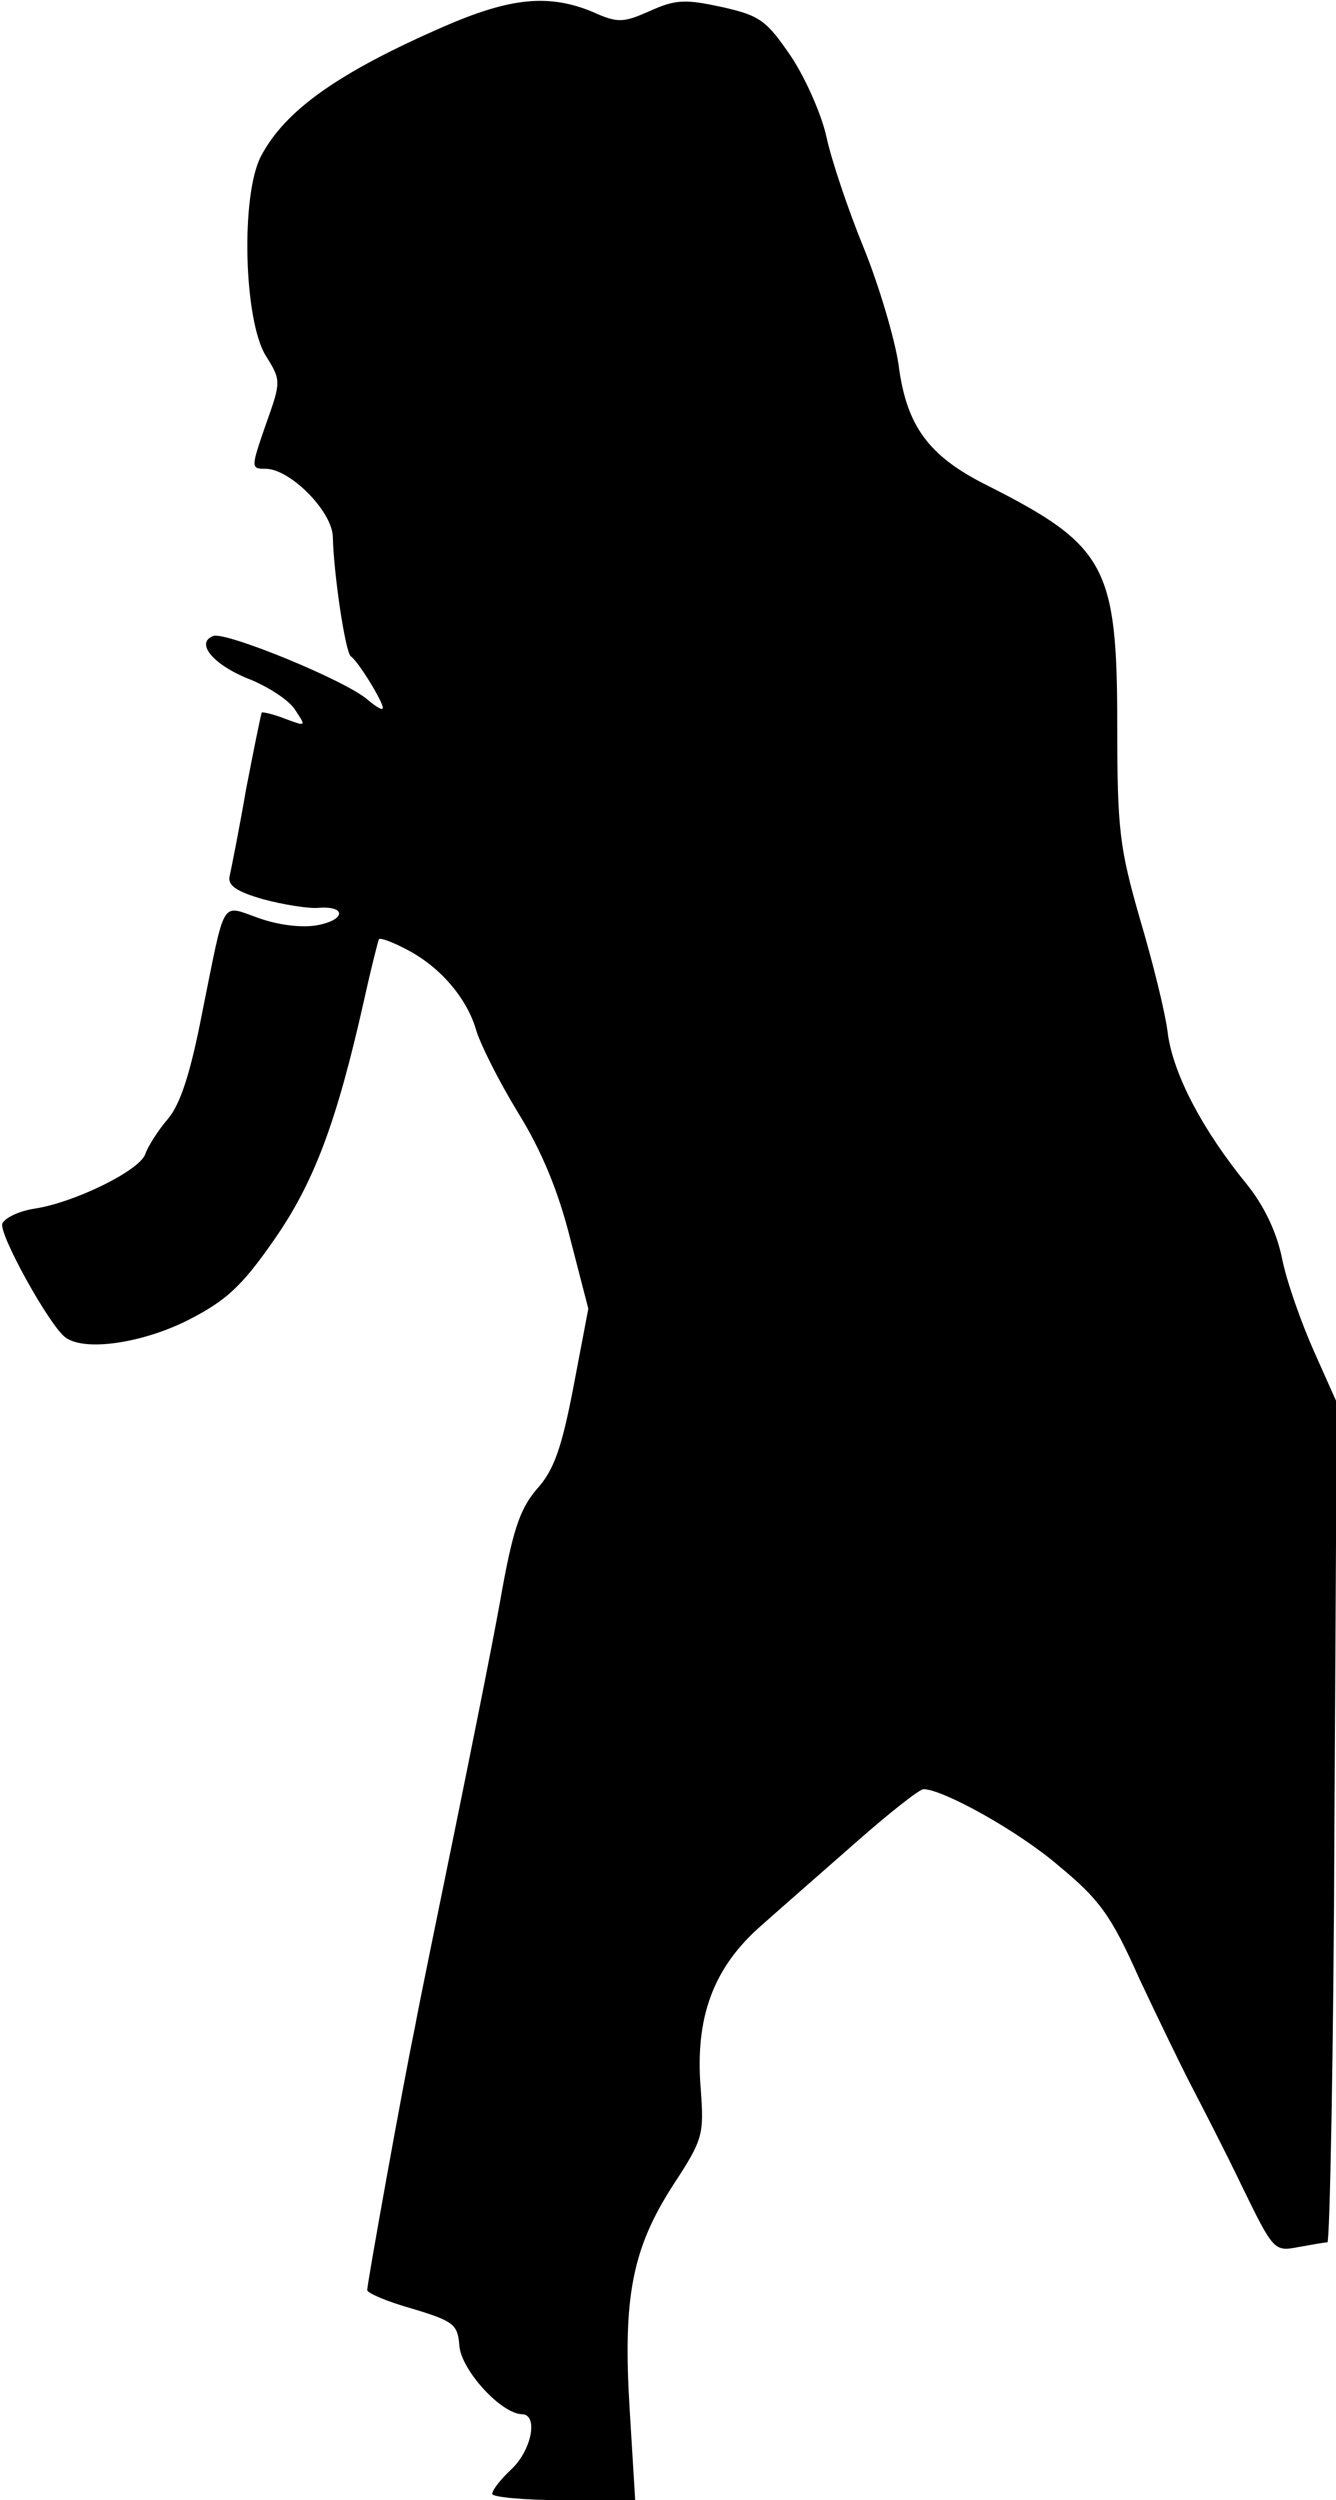 <?xml version="1.0" standalone="no"?>
<!DOCTYPE svg PUBLIC "-//W3C//DTD SVG 20010904//EN"
 "http://www.w3.org/TR/2001/REC-SVG-20010904/DTD/svg10.dtd">
<svg version="1.0" xmlns="http://www.w3.org/2000/svg"
 width="171pt" height="320pt" viewBox="0 0 171 320"
 preserveAspectRatio="xMidYMid meet">
<g transform="translate(0,320) scale(0.1,-0.1)"
fill="#000000" stroke="none">
<path fill="#000000" stroke="none" d="M568 3166 c-135 -59 -203 -107 -234
-166 -26 -50 -22 -209 6 -255 20 -32 20 -33 0 -89 -19 -55 -19 -56 0 -56 31 0
85 -54 86 -87 1 -47 16 -148 23 -153 10 -7 41 -58 41 -66 0 -4 -8 1 -19 10
-26 24 -182 88 -198 82 -24 -9 1 -38 48 -56 24 -10 50 -27 57 -39 14 -21 14
-21 -13 -11 -15 6 -29 9 -30 8 -1 -2 -10 -46 -20 -98 -9 -52 -19 -102 -21
-111 -3 -12 8 -20 43 -30 26 -7 58 -12 70 -11 36 3 36 -15 0 -22 -20 -4 -51 0
-76 9 -49 17 -42 28 -72 -120 -15 -78 -28 -118 -44 -137 -13 -15 -26 -36 -29
-45 -7 -21 -90 -62 -142 -70 -20 -3 -38 -12 -41 -19 -5 -13 61 -132 81 -146
25 -18 98 -7 156 22 49 25 69 43 110 102 52 74 81 152 116 308 9 41 18 76 19
78 2 2 18 -4 35 -13 43 -22 77 -62 89 -102 5 -18 29 -66 54 -107 31 -50 52
-102 67 -162 l23 -89 -19 -100 c-15 -78 -25 -107 -47 -131 -22 -26 -31 -53
-47 -144 -11 -61 -38 -195 -59 -298 -21 -103 -44 -214 -50 -247 -16 -77 -61
-328 -61 -336 0 -4 26 -15 58 -24 53 -16 58 -20 60 -48 3 -31 53 -86 80 -87
21 0 13 -45 -13 -70 -14 -13 -25 -27 -25 -32 0 -4 41 -8 91 -8 l92 0 -7 115
c-9 145 3 207 56 289 38 58 39 64 35 121 -8 93 16 157 78 211 27 24 83 73 124
109 41 36 78 65 83 65 25 0 122 -54 173 -98 52 -43 67 -63 103 -144 24 -51 54
-113 67 -138 13 -25 43 -83 65 -129 40 -82 41 -83 72 -77 17 3 33 6 37 6 3 0
8 242 9 538 l3 537 -29 65 c-16 36 -35 89 -41 119 -7 35 -24 69 -45 95 -57 70
-93 139 -101 191 -3 28 -20 95 -36 149 -26 91 -29 113 -29 249 0 202 -15 229
-165 305 -77 38 -105 77 -115 156 -5 33 -25 101 -45 150 -20 49 -41 112 -47
140 -6 28 -26 74 -45 103 -32 47 -40 53 -89 64 -46 10 -59 10 -92 -5 -34 -15
-41 -16 -74 -1 -56 23 -105 18 -190 -19z"/>
</g>
</svg>
